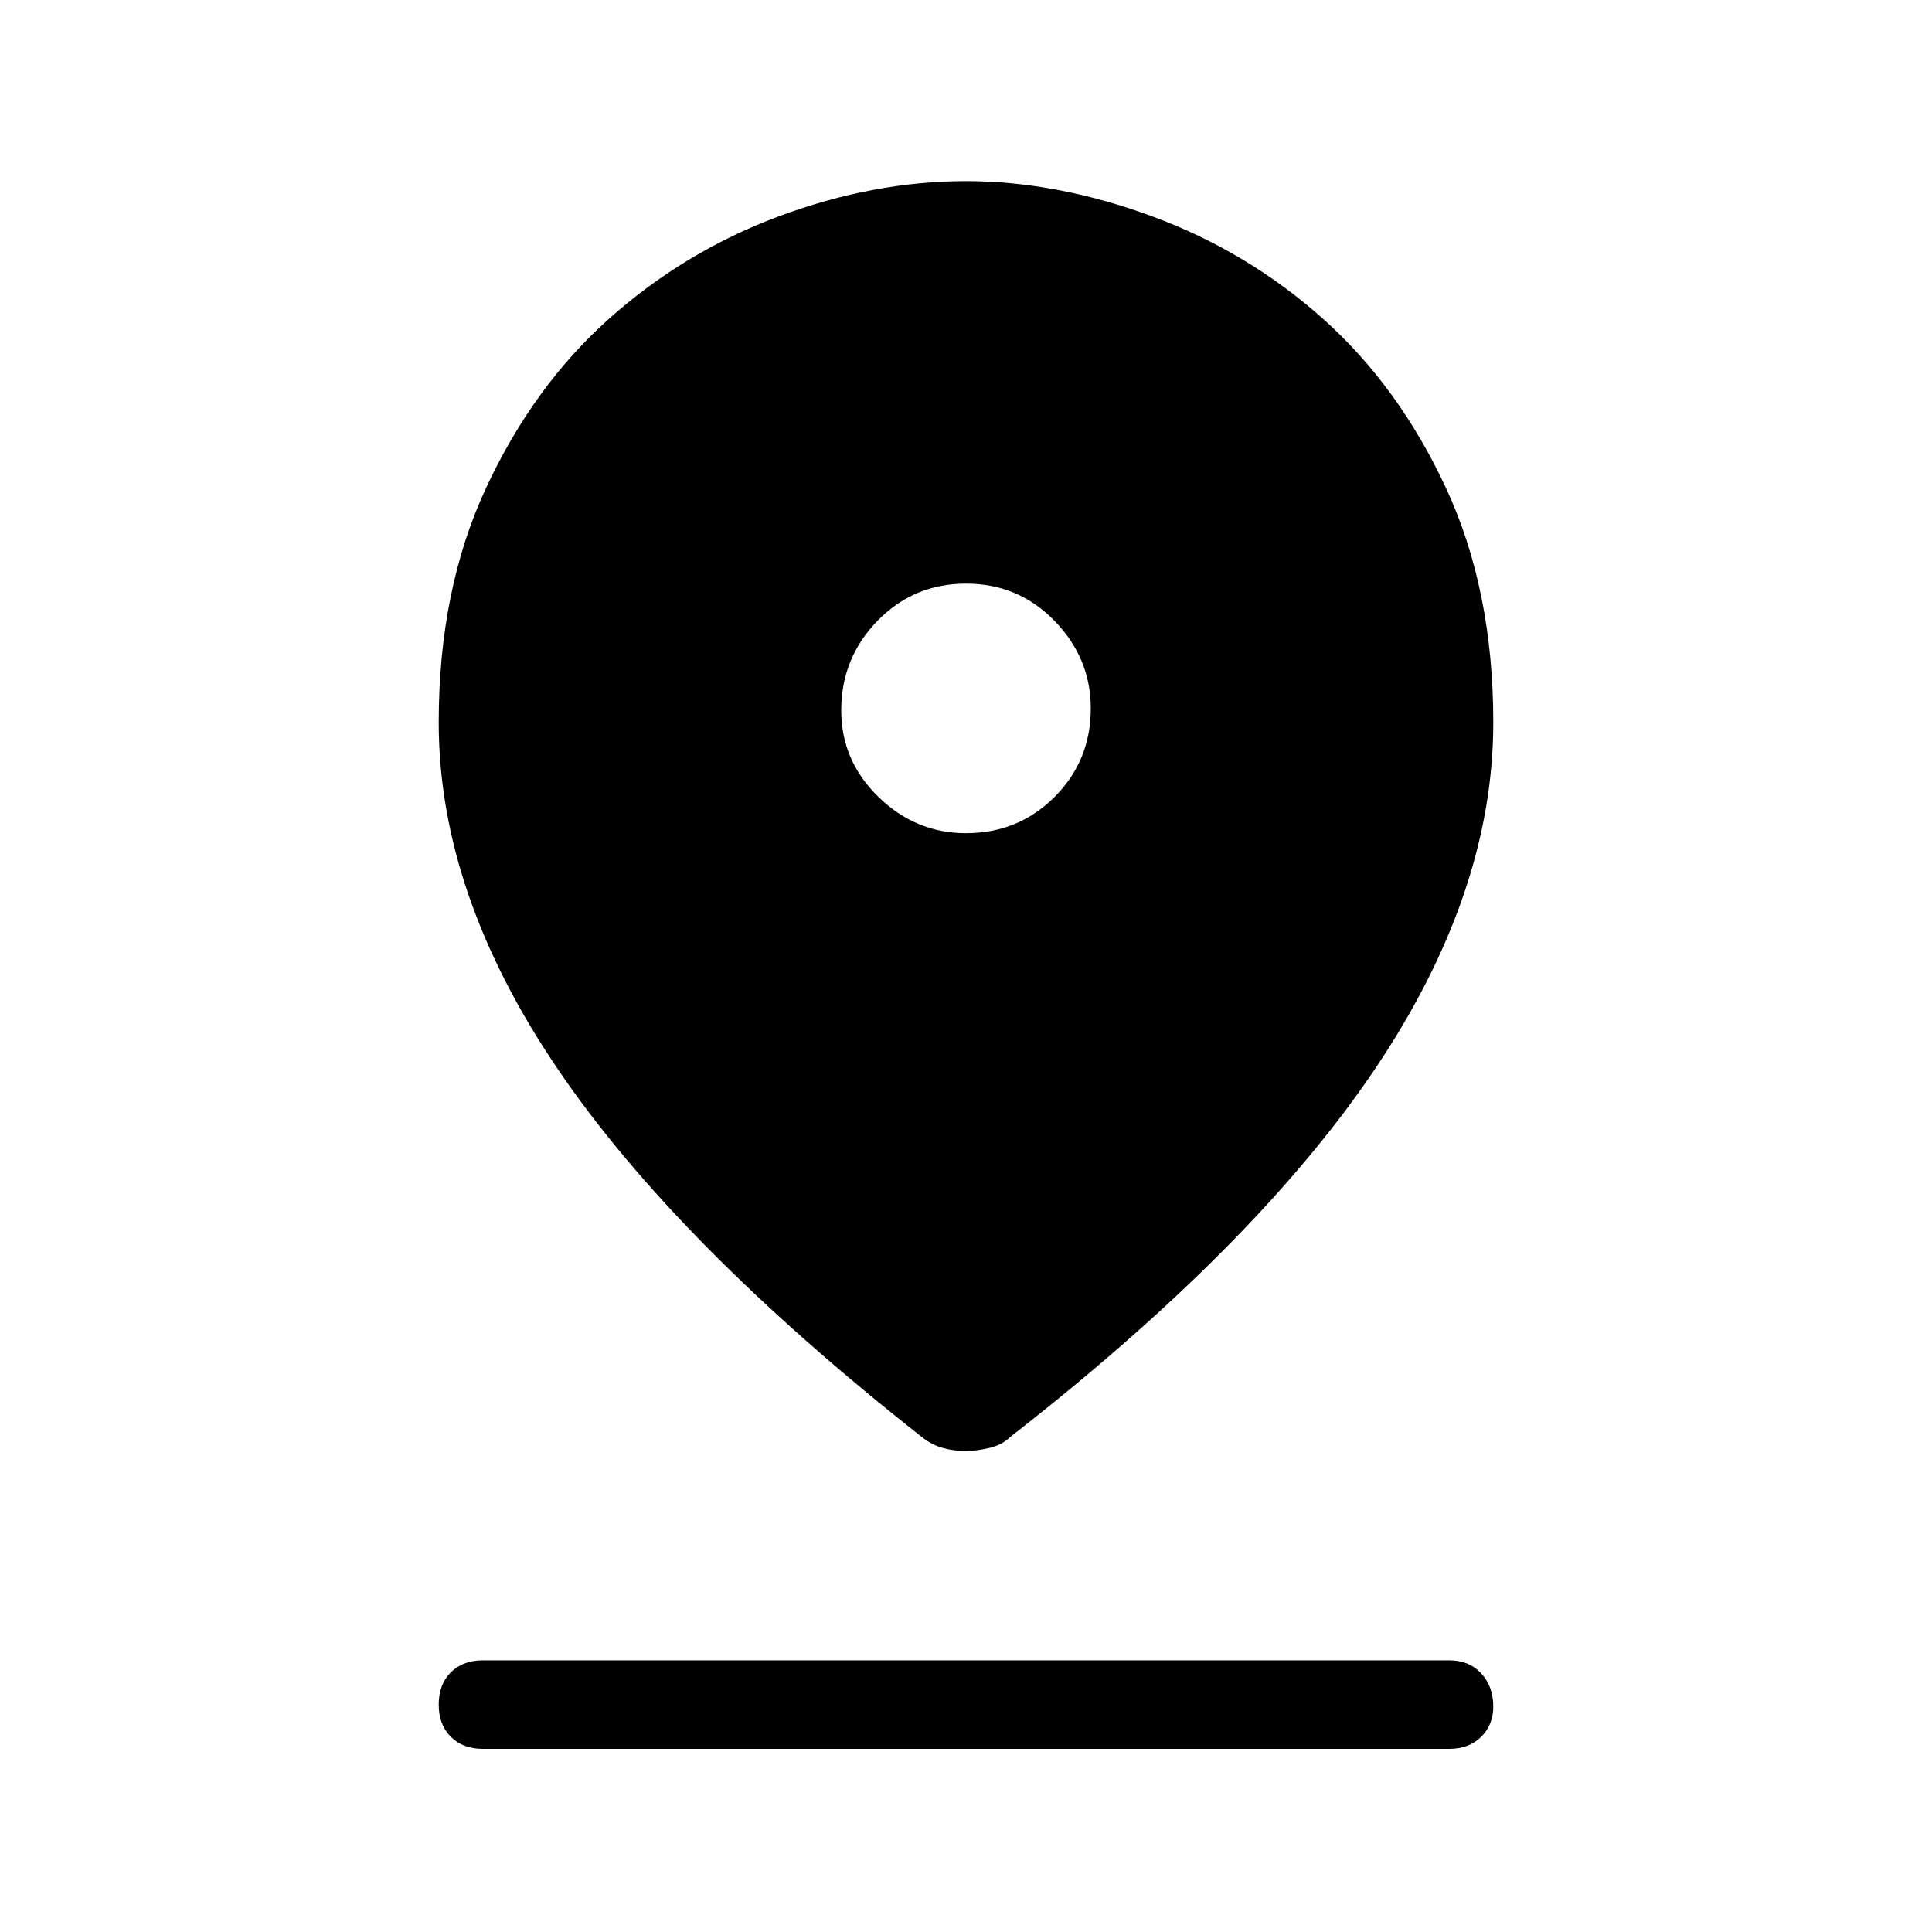 <svg xmlns="http://www.w3.org/2000/svg" height="48" width="48"><path d="M24 36.05q-.3 0-.575-.075-.275-.075-.525-.275-6.1-4.8-9.05-9.15-2.95-4.35-2.95-8.6 0-3.3 1.175-5.825 1.175-2.525 3.05-4.2Q17 6.25 19.35 5.375 21.7 4.5 24 4.5q2.25 0 4.625.875t4.25 2.55q1.875 1.675 3.05 4.2Q37.1 14.65 37.1 17.95q0 4.25-2.95 8.625T25.1 35.7q-.2.2-.525.275-.325.075-.575.075Zm0-15.35q1.3 0 2.2-.9.9-.9.9-2.2 0-1.25-.9-2.175-.9-.925-2.2-.925-1.3 0-2.2.925-.9.925-.9 2.225 0 1.25.925 2.15.925.9 2.175.9ZM12 43.45q-.5 0-.8-.3-.3-.3-.3-.8t.3-.8q.3-.3.8-.3h24q.5 0 .8.325.3.325.3.825 0 .45-.3.75t-.8.3Z"/></svg>